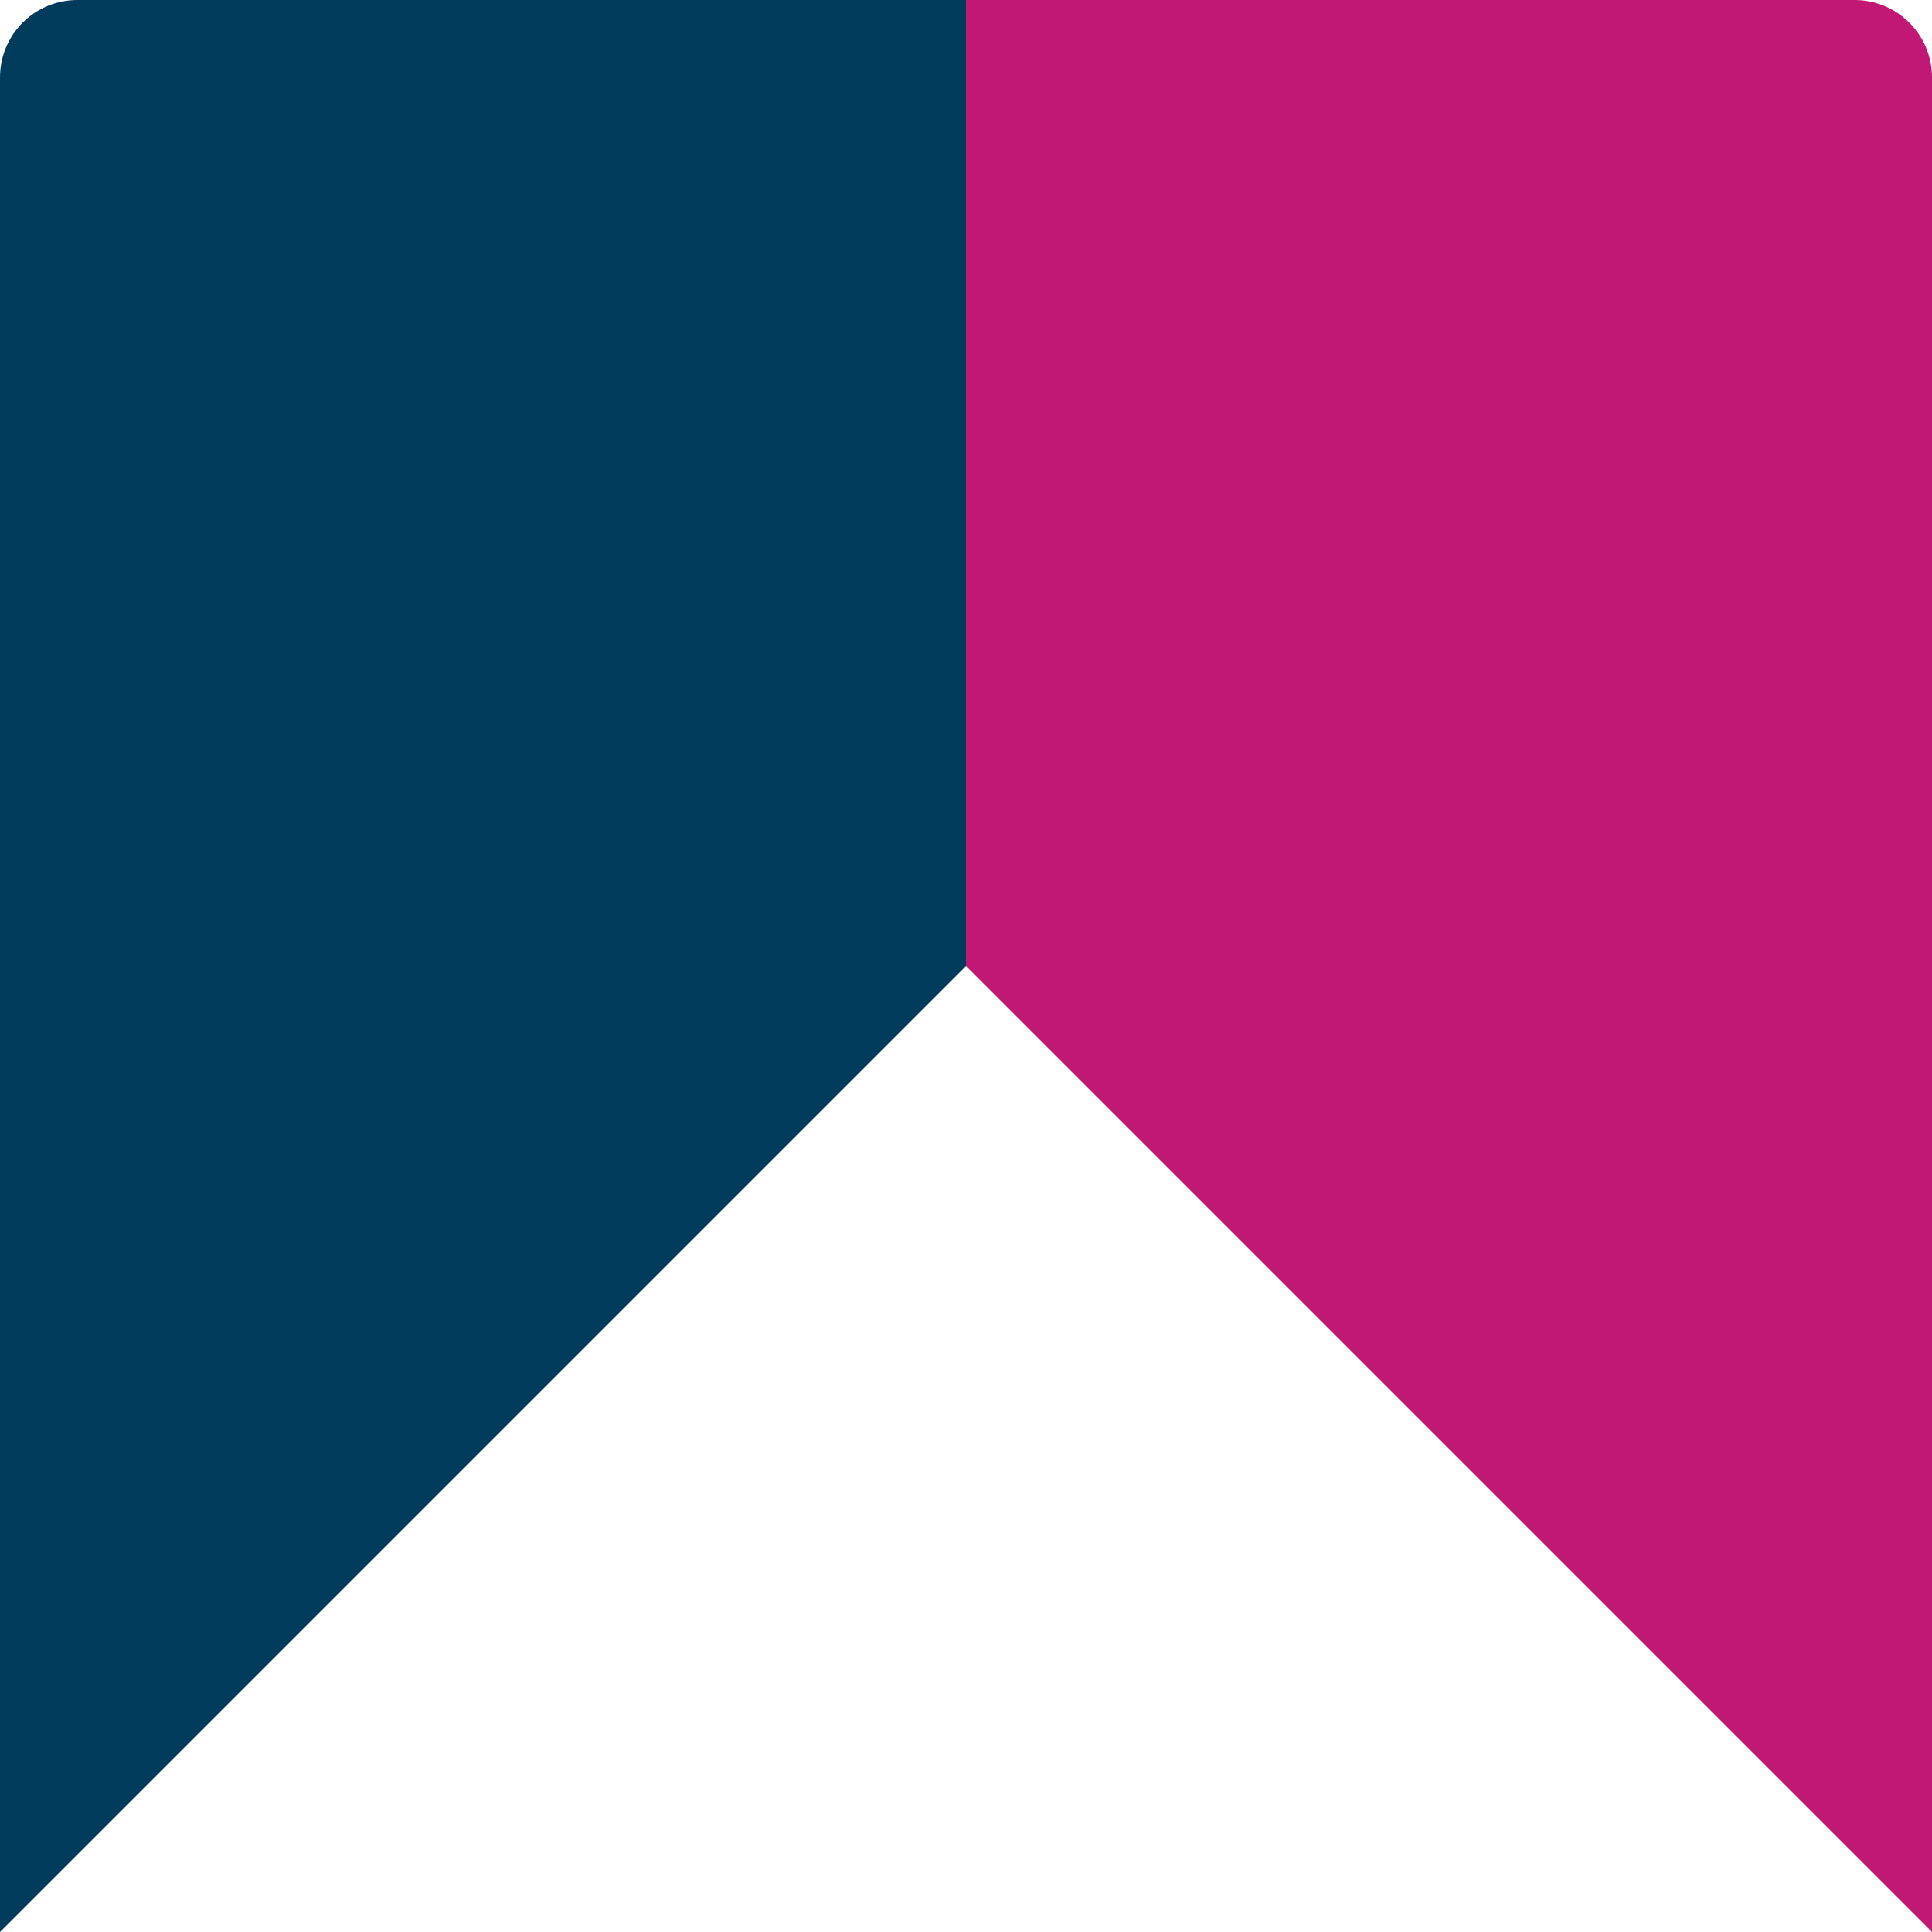 <svg width="100" height="100" viewBox="0 0 100 100" fill="none" xmlns="http://www.w3.org/2000/svg">
<g clip-path="url(#clip0_213_207)">
<path d="M0 4C0 2.939 0.421 1.922 1.172 1.172C1.922 0.421 2.939 0 4 0L50 0V50L0 100V4Z" fill="#003B5C"/>
<path d="M100 4C100 2.939 99.579 1.922 98.828 1.172C98.078 0.421 97.061 0 96 0L50 0V50L100 100V4Z" fill="#C21875"/>
</g>
<defs>
<clipPath id="clip0_213_207">
<rect width="100" height="100" fill="white"/>
</clipPath>
</defs>
</svg>
